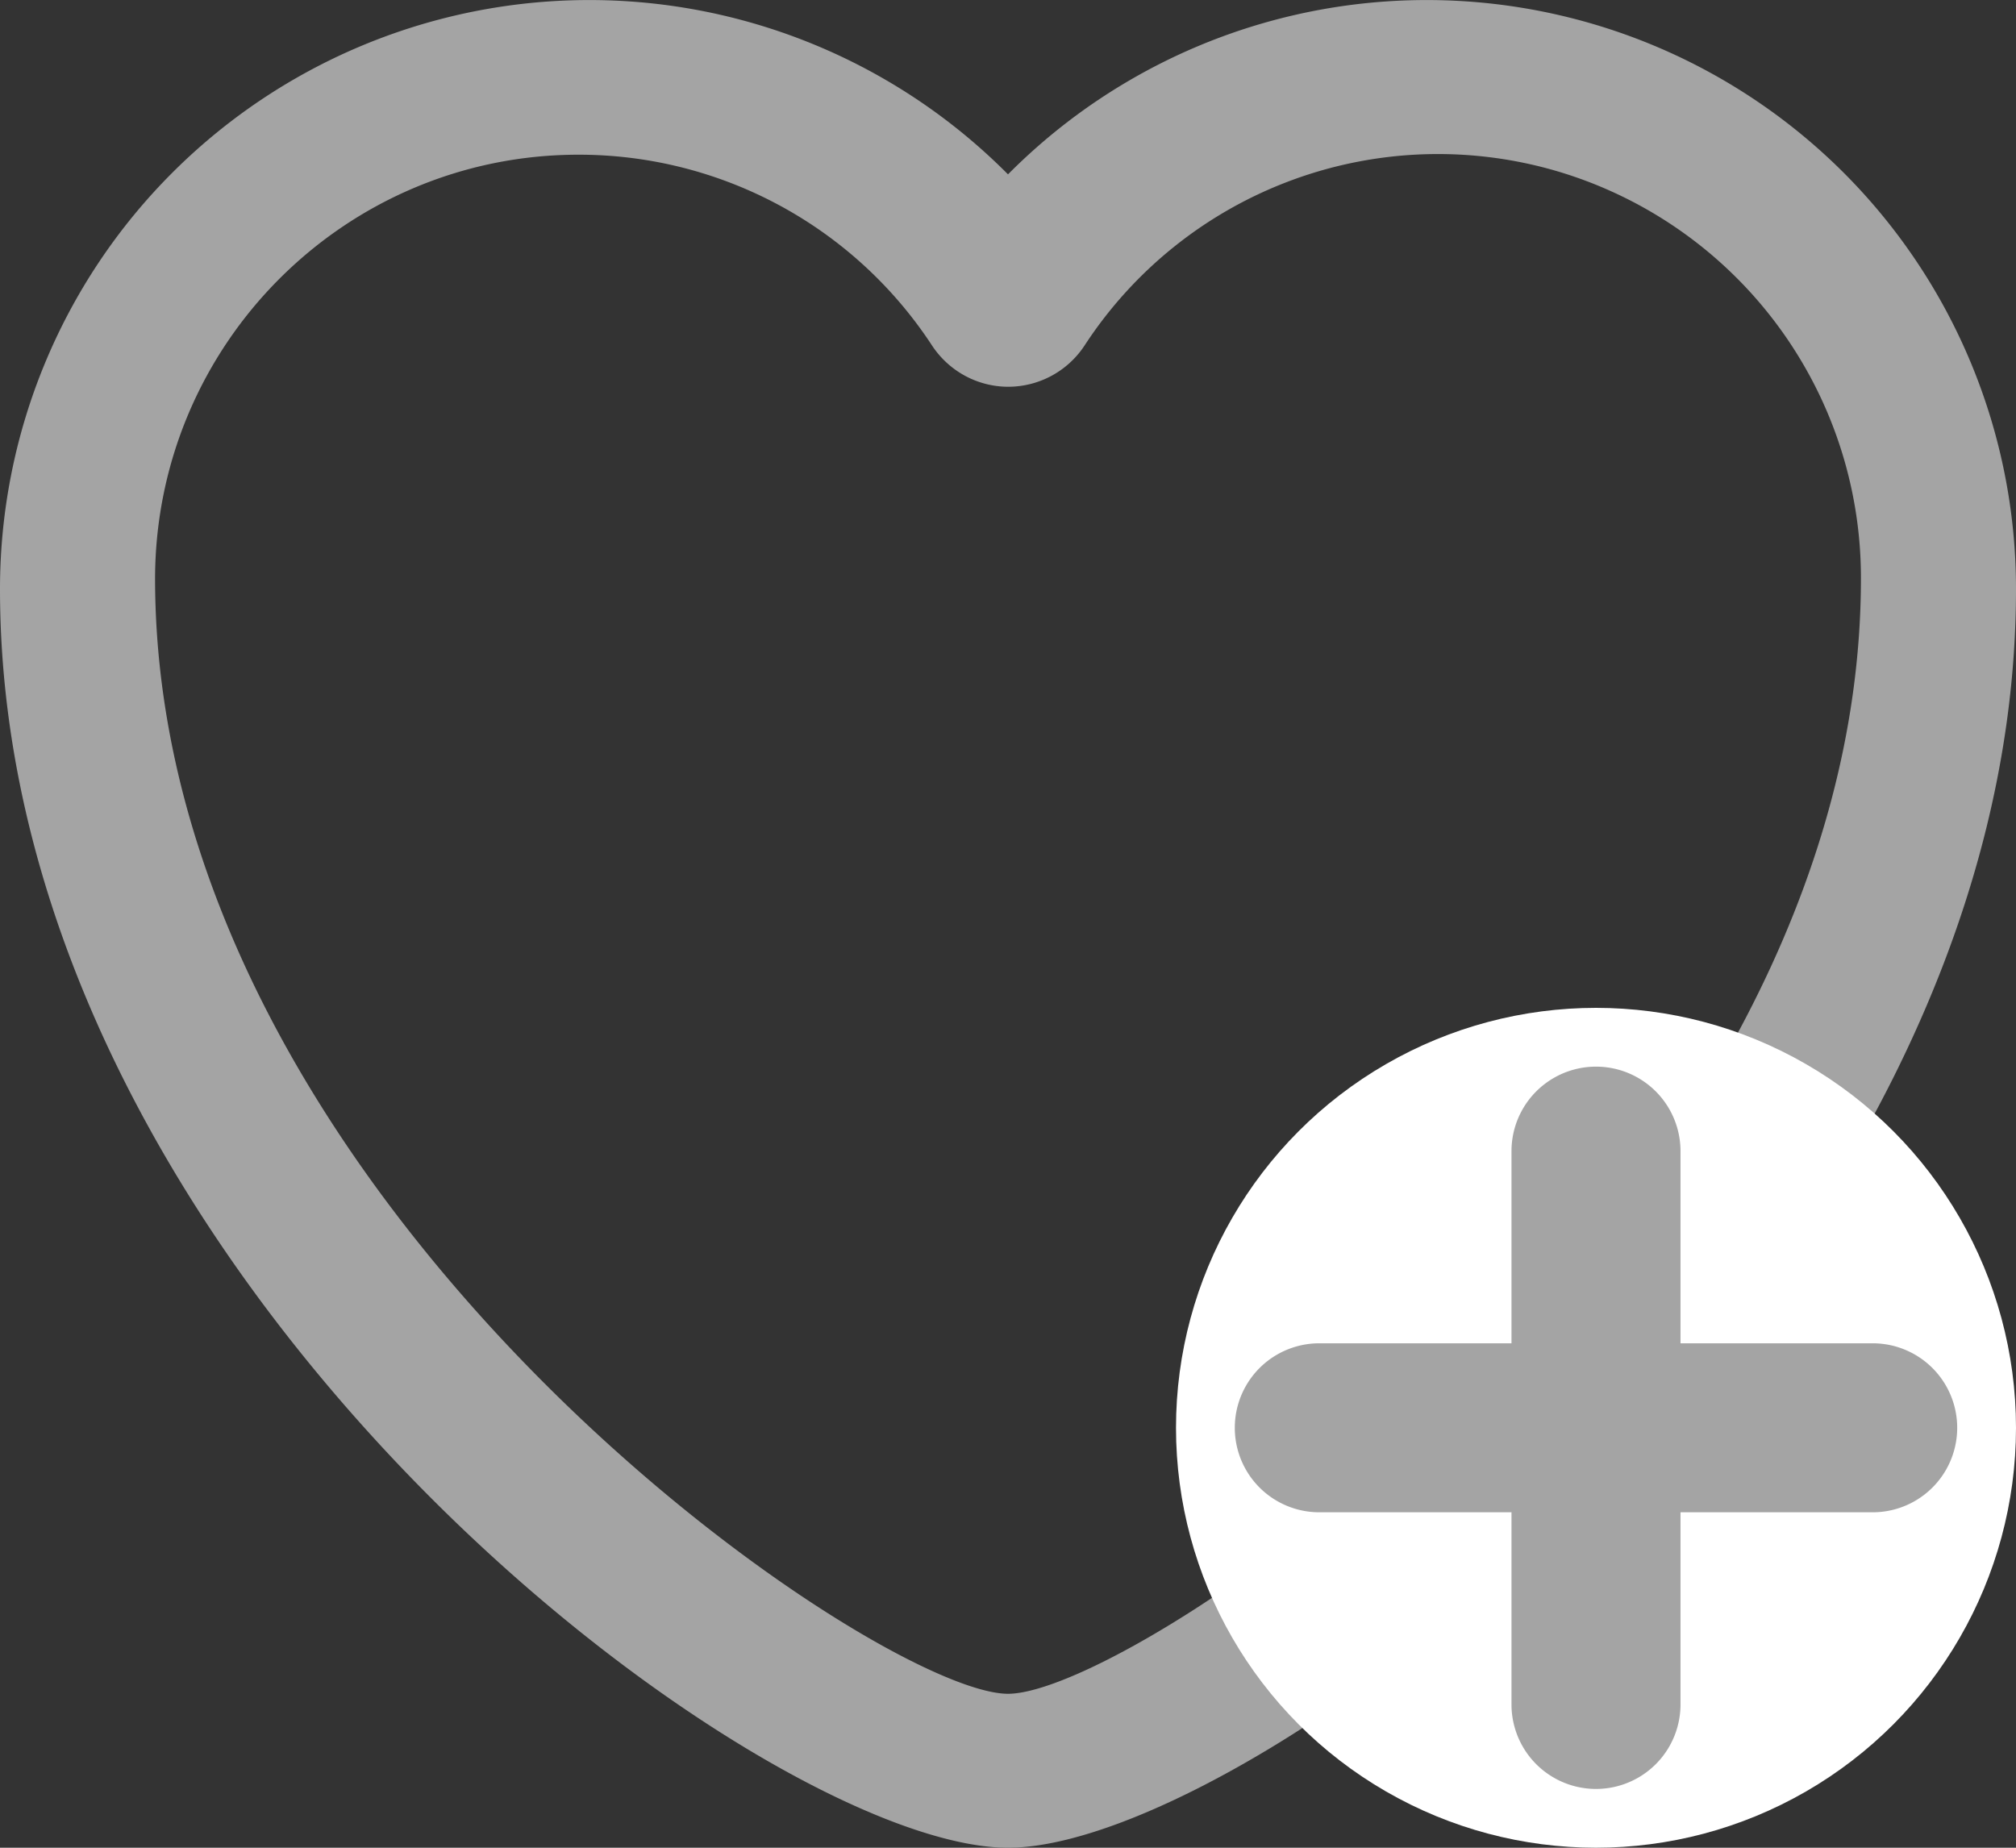 <svg xmlns="http://www.w3.org/2000/svg" width="24" height="22" viewBox="0 0 24 22">
    <rect x="0" y="0" width="24" height="22" fill="#333333" stroke="none"/>
    <g fill="none" fill-rule="evenodd">
        <path fill="#A4A4A4" d="M12 22C9.06 22 0 15.258 0 7.013c0-1.863.74-3.65 2.06-4.965a7.022 7.022 0 0 1 9.94.028 7.022 7.022 0 0 1 9.94-.028A7.008 7.008 0 0 1 24 7.013C24 15.258 14.94 22 12 22zM6.883 1.842c-2.776.002-5.03 2.257-5.037 5.043 0 7.448 8.577 13.282 10.154 13.282s10.154-5.822 10.154-13.282a5.048 5.048 0 0 0-3.595-4.84 5.023 5.023 0 0 0-5.649 2.071 1.089 1.089 0 0 1-.906.489c-.365 0-.705-.184-.907-.489a5.023 5.023 0 0 0-4.214-2.274z"/>
        <circle cx="19" cy="17" r="5" fill="#FFF"/>
        <path fill="#A4A4A4" fill-rule="nonzero" d="M17.994 13.706a1.006 1.006 0 0 1 2.012 0v2.288h2.288a1.006 1.006 0 0 1 0 2.012h-2.288v2.288a1.006 1.006 0 0 1-2.012 0v-2.288h-2.288a1.006 1.006 0 0 1 0-2.012h2.288v-2.288z"/>
    </g>
</svg>
